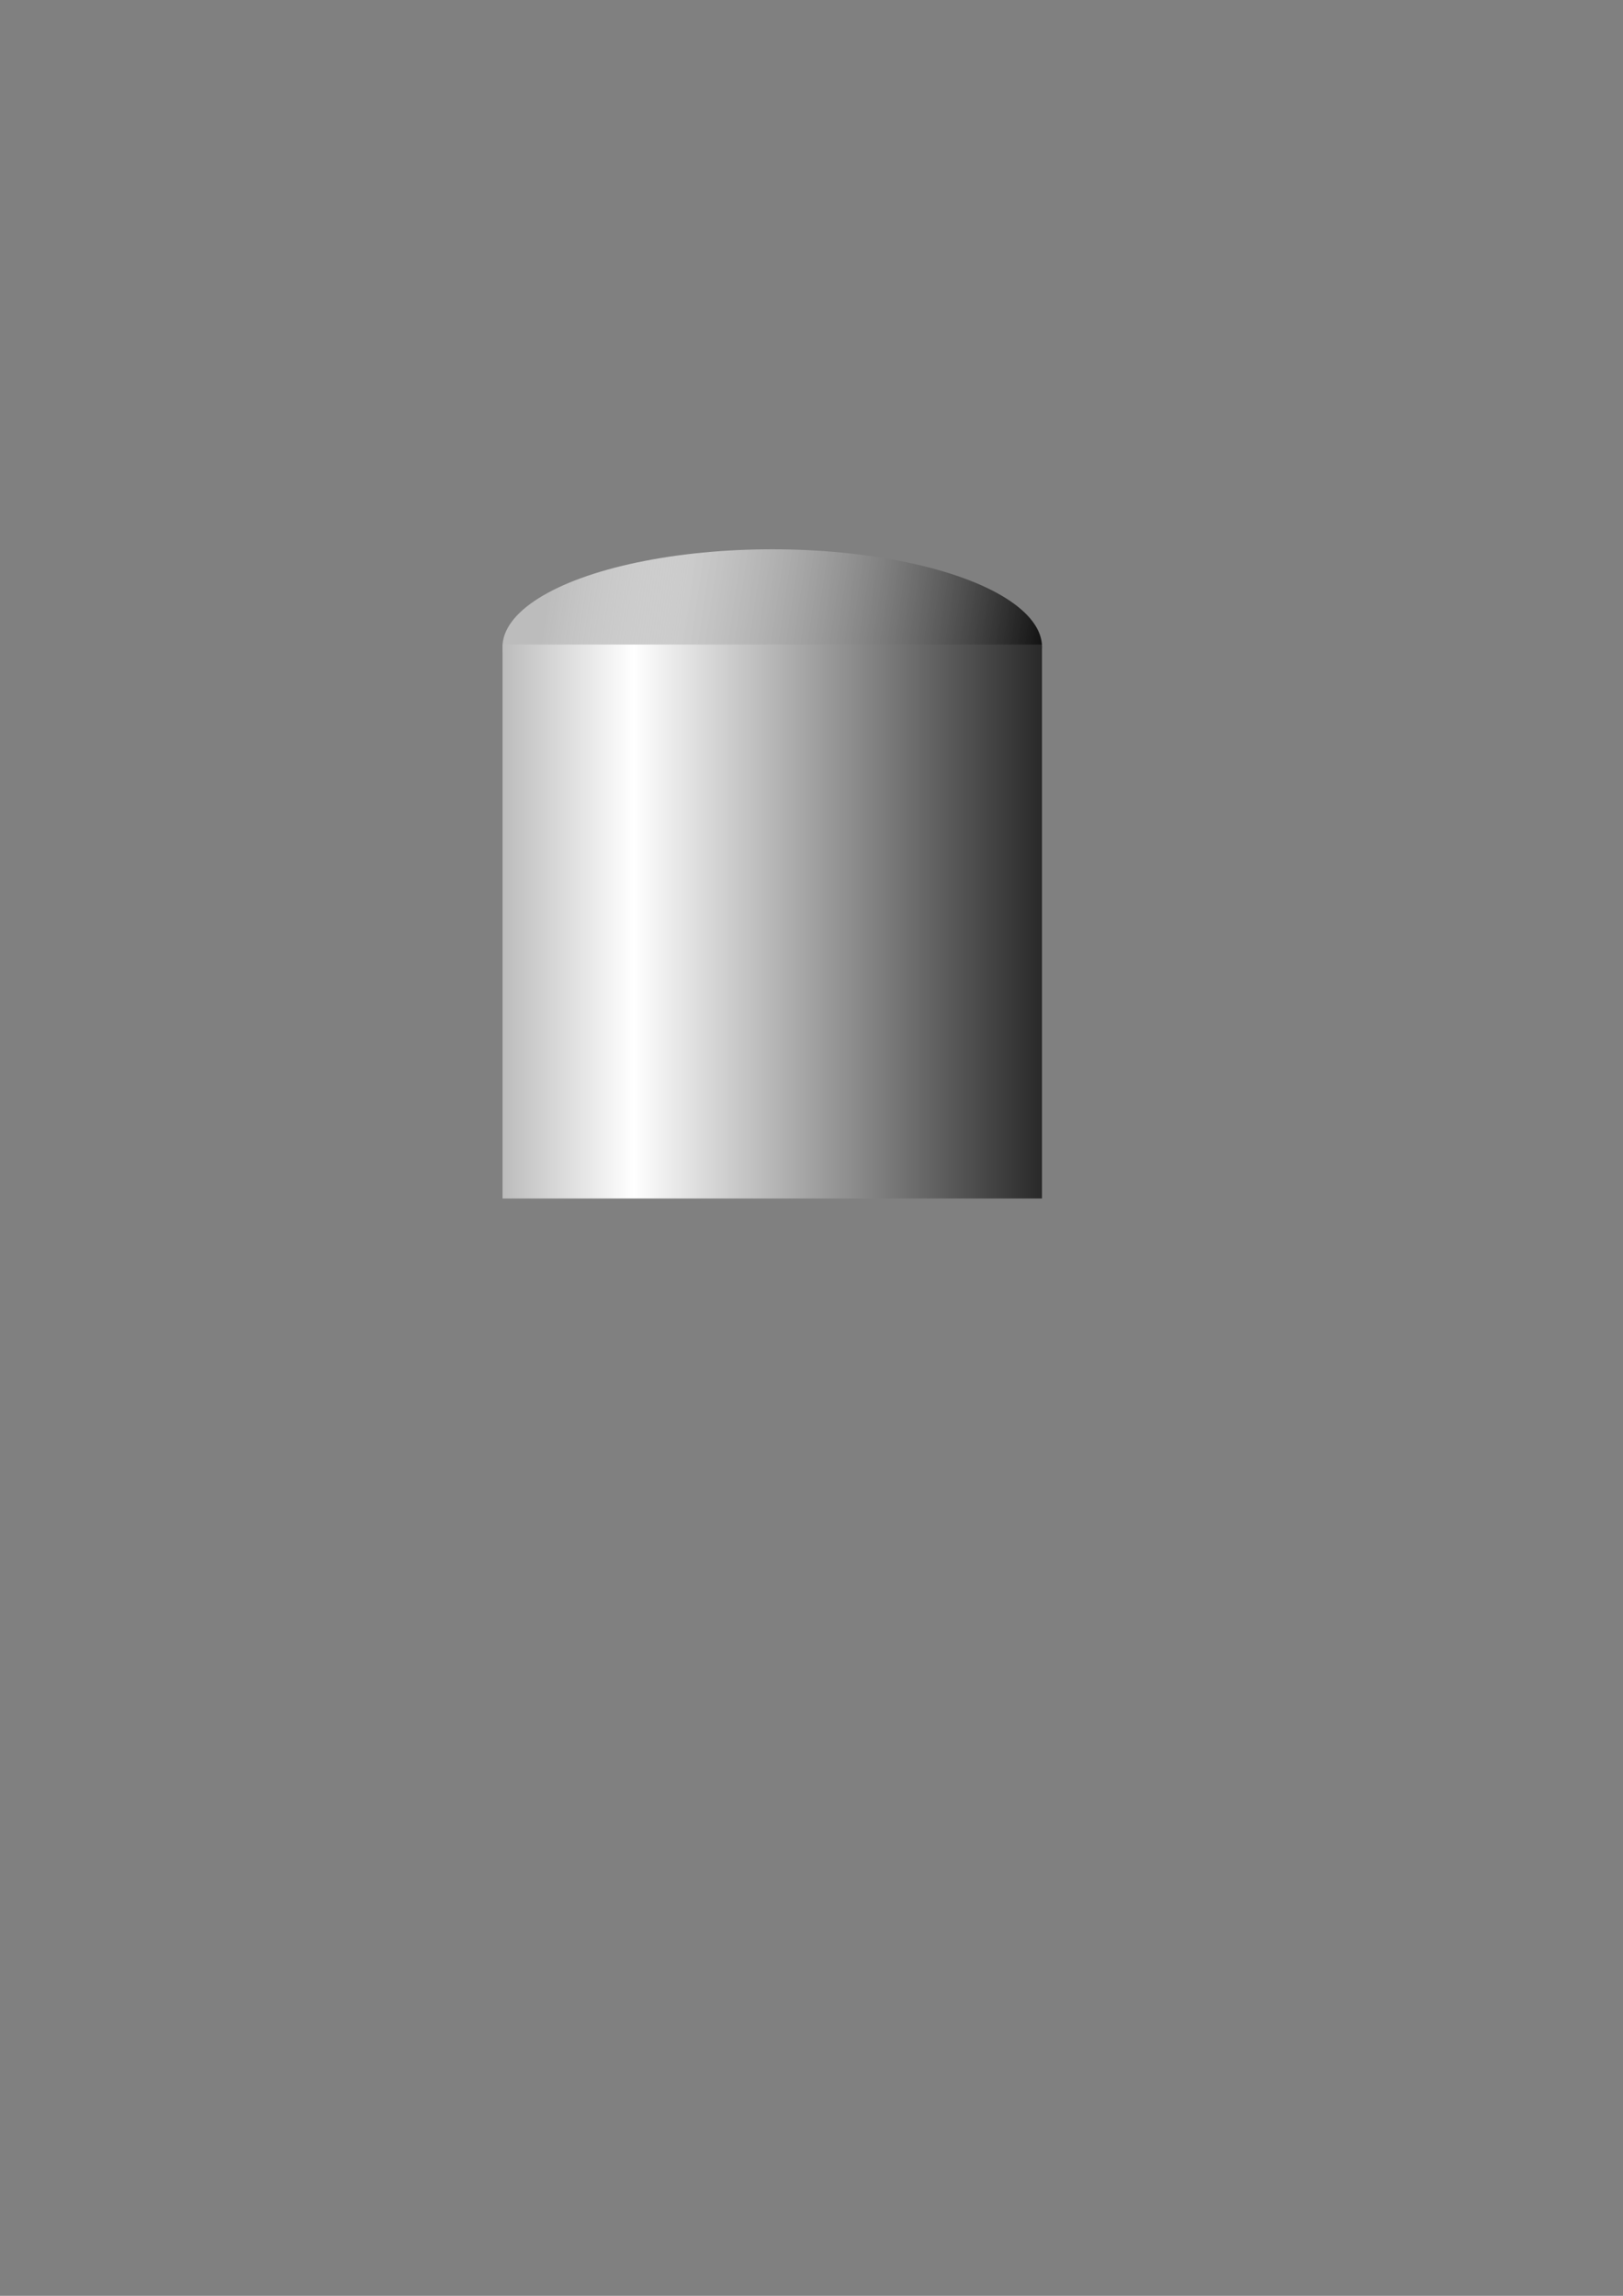 <?xml version="1.0" encoding="UTF-8" standalone="no"?>
<!-- Created with Inkscape (http://www.inkscape.org/) -->

<svg
   width="210mm"
   height="297mm"
   viewBox="0 0 210 297"
   version="1.1"
   id="svg5"
   inkscape:version="1.2.2 (b0a8486541, 2022-12-01)"
   sodipodi:docname="vessels.svg"
   xmlns:inkscape="http://www.inkscape.org/namespaces/inkscape"
   xmlns:sodipodi="http://sodipodi.sourceforge.net/DTD/sodipodi-0.dtd"
   xmlns:xlink="http://www.w3.org/1999/xlink"
   xmlns="http://www.w3.org/2000/svg"
   xmlns:svg="http://www.w3.org/2000/svg">
  <rect x="0" y="0" width="210" height="297" fill="#808080" stroke="none"/>
  <sodipodi:namedview
     id="namedview7"
     pagecolor="#ffffff"
     bordercolor="#666666"
     borderopacity="1.0"
     inkscape:showpageshadow="2"
     inkscape:pageopacity="0.0"
     inkscape:pagecheckerboard="0"
     inkscape:deskcolor="#d1d1d1"
     inkscape:document-units="mm"
     showgrid="false"
     inkscape:zoom="0.88320437"
     inkscape:cx="450.63183"
     inkscape:cy="508.37611"
     inkscape:window-width="1920"
     inkscape:window-height="1017"
     inkscape:window-x="-8"
     inkscape:window-y="-8"
     inkscape:window-maximized="1"
     inkscape:current-layer="layer1" />
  <defs
     id="defs2">
    <linearGradient
       inkscape:collect="always"
       id="linearGradient3015">
      <stop
         style="stop-color:#bcbcbc;stop-opacity:1;"
         offset="0"
         id="stop3011" />
      <stop
         style="stop-color:#ffffff;stop-opacity:1;"
         offset="0.243"
         id="stop3019" />
      <stop
         style="stop-color:#292929;stop-opacity:1;"
         offset="1"
         id="stop3013" />
    </linearGradient>
    <linearGradient
       inkscape:collect="always"
       xlink:href="#linearGradient2071"
       id="linearGradient2073"
       x1="136.151"
       y1="81.012"
       x2="71.207"
       y2="71.53"
       gradientUnits="userSpaceOnUse"
       gradientTransform="matrix(1.004,0,0,1,0.361,-0.554)" />
    <linearGradient
       inkscape:collect="always"
       id="linearGradient2071">
      <stop
         style="stop-color:#070707;stop-opacity:1;"
         offset="0"
         id="stop2067" />
      <stop
         style="stop-color:#ffffff;stop-opacity:0.592;"
         offset="0.734"
         id="stop3007" />
      <stop
         style="stop-color:#bcbcbc;stop-opacity:1;"
         offset="1"
         id="stop2069" />
    </linearGradient>
    <linearGradient
       inkscape:collect="always"
       xlink:href="#linearGradient3015"
       id="linearGradient3017"
       x1="65.022"
       y1="119.211"
       x2="134.821"
       y2="119.211"
       gradientUnits="userSpaceOnUse" />
  </defs>
  <g
     inkscape:groupmode="layer"
     id="layer2"
     inkscape:label="Vrstva 2">
    <ellipse
       style="fill:url(#linearGradient2073);fill-opacity:1;stroke-width:0.265"
       id="path846"
       ry="12.661"
       rx="34.908"
       cy="83.72"
       cx="99.922"
       inkscape:export-filename="path846.png"
       inkscape:export-xdpi="54.571255"
       inkscape:export-ydpi="54.571255" />
  </g>
  <g
     inkscape:label="Vrstva 1"
     inkscape:groupmode="layer"
     id="layer1">
    <rect
       style="fill:url(#linearGradient3017);fill-opacity:1;stroke-width:0.265"
       id="rect2127"
       width="69.799"
       height="71.663"
       x="65.022"
       y="83.38" />
  </g>
</svg>
